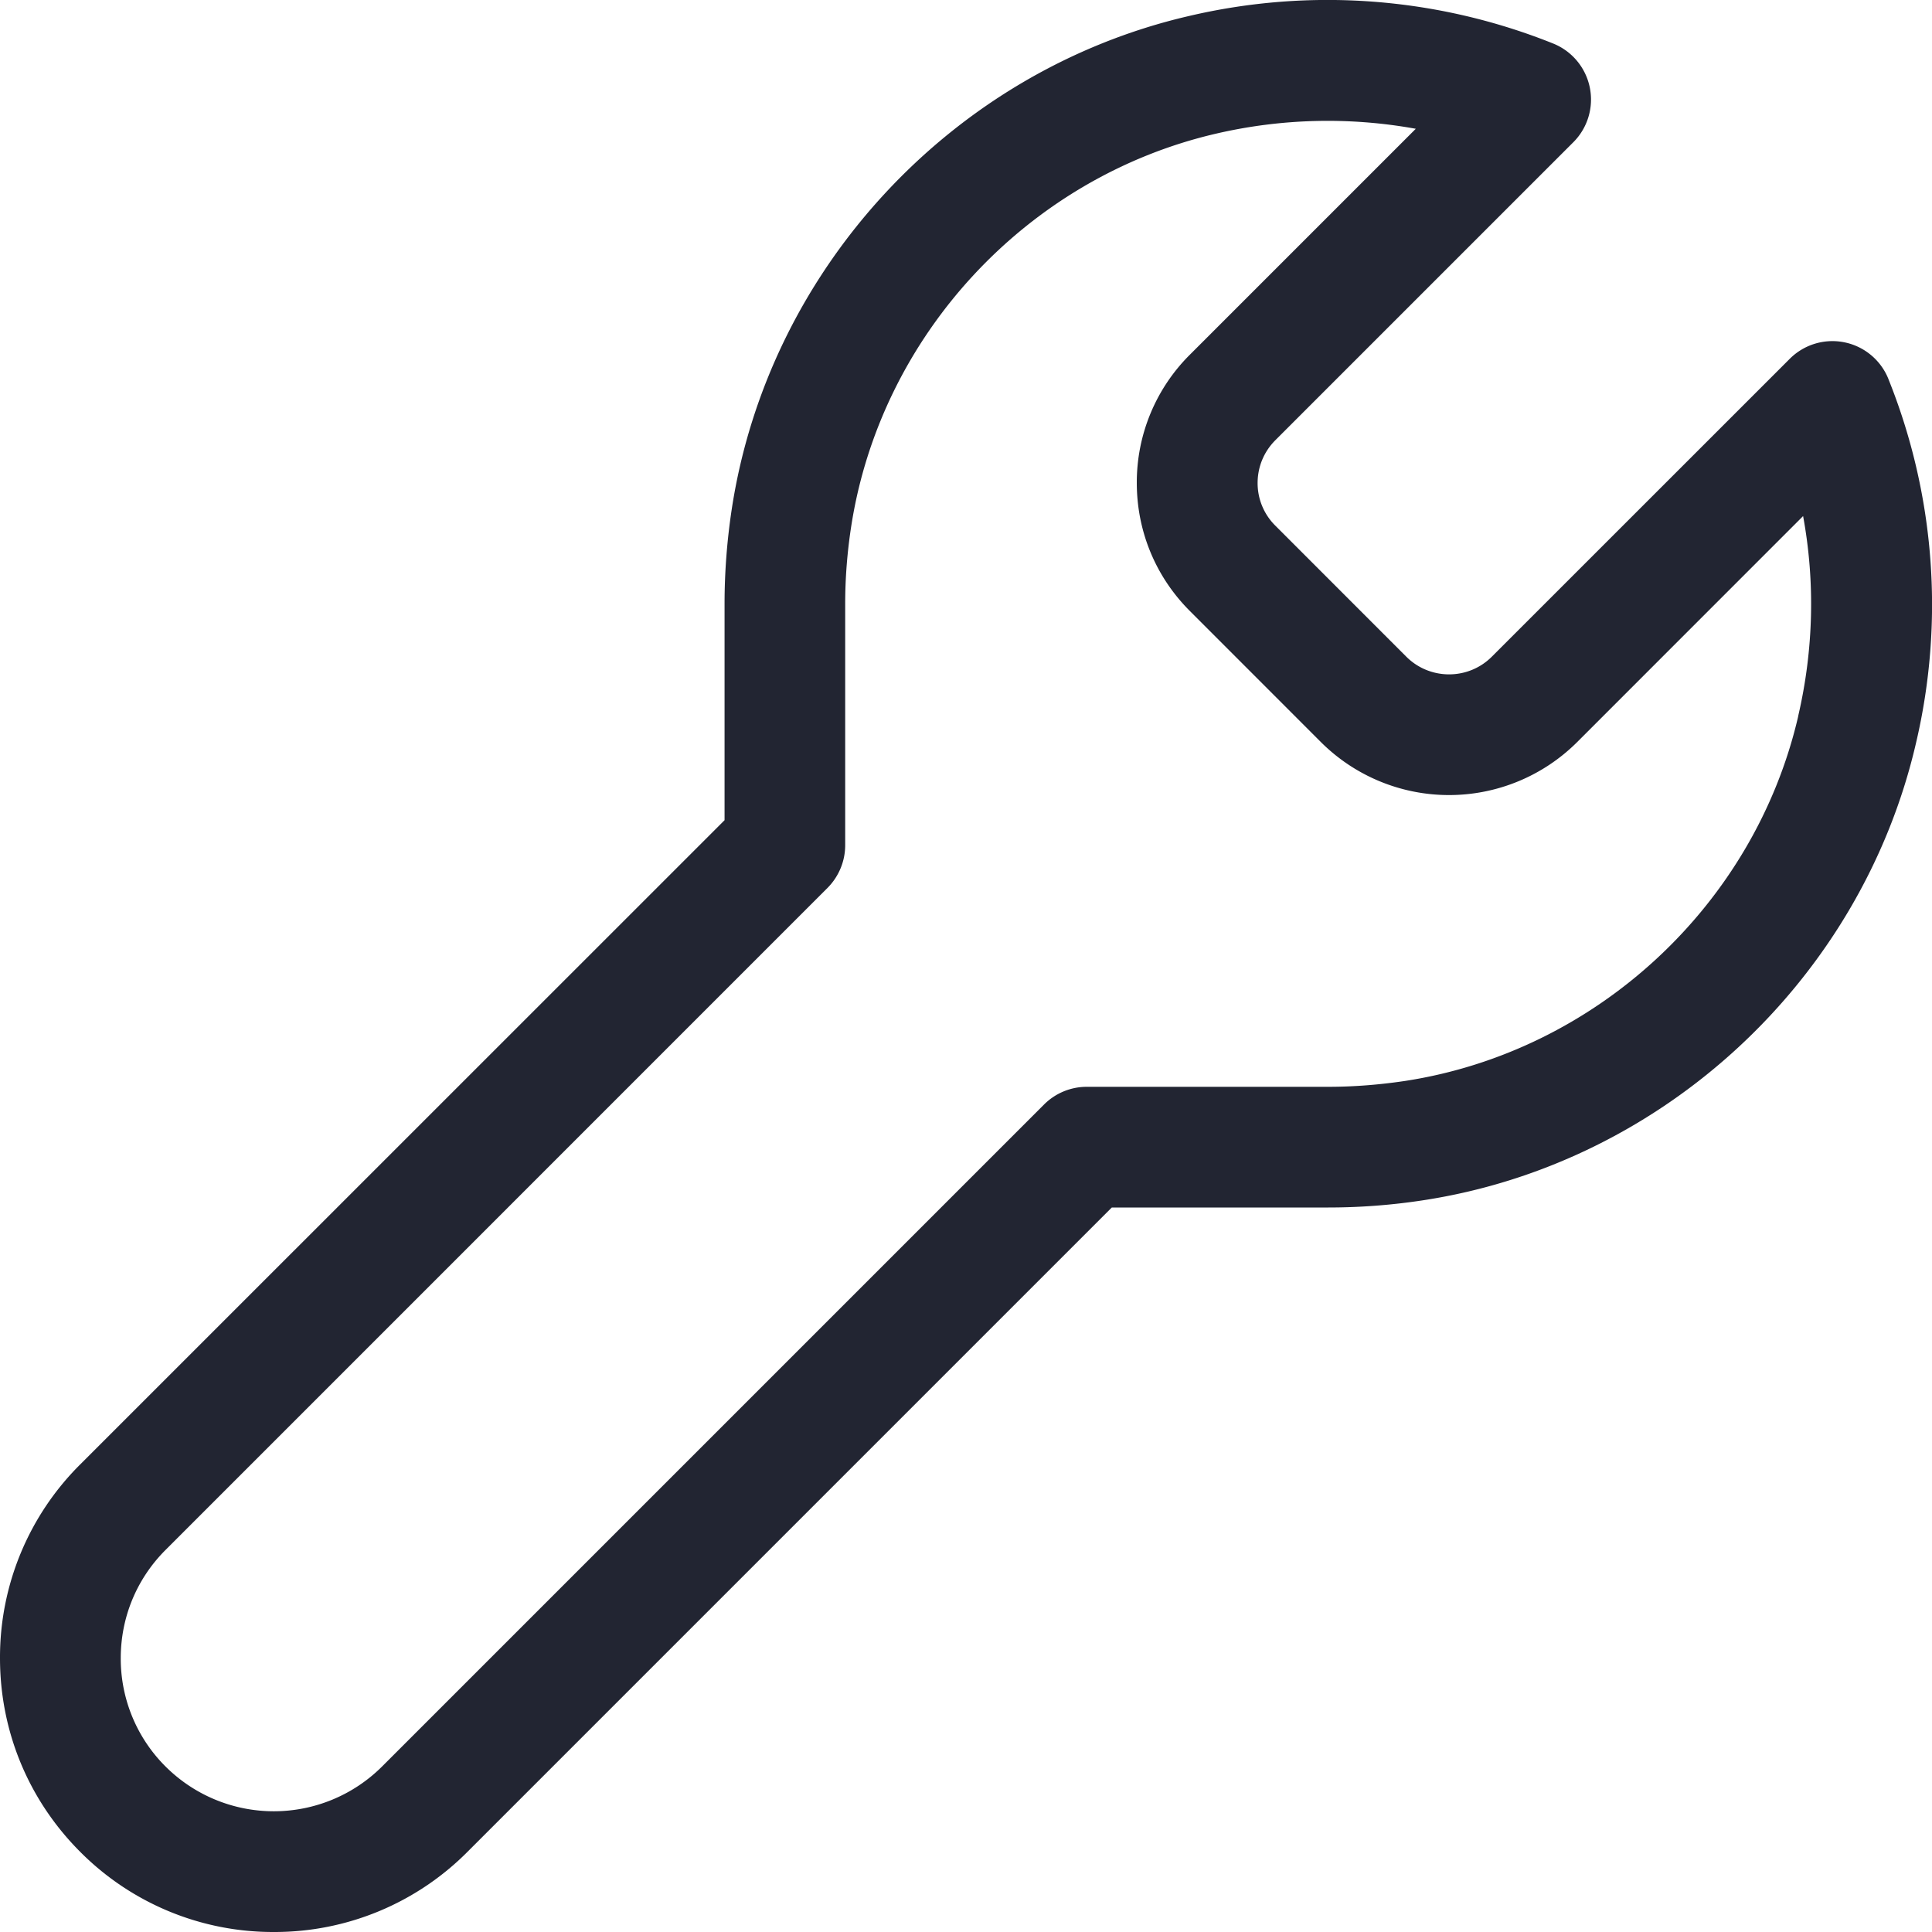 <svg xmlns="http://www.w3.org/2000/svg" width="32" height="32" viewBox="0 0 32 32">
    <path fill="#222532" fill-rule="evenodd" d="M31.278 6.277a.999.999 0 0 0-1.634-.334l-4.935 4.934c-.39.39-1.024.39-1.415.001l-2.172-2.173A.99.99 0 0 1 20.83 8c0-.267.104-.518.293-.708l4.935-4.935A1 1 0 0 0 25.723.72a10.04 10.04 0 0 0-6.038-.453c-3.917.91-6.956 4.188-7.564 8.16-.08.524-.12 1.053-.12 1.572v3.586L1.327 24.257A4.503 4.503 0 0 0 0 27.464c0 1.212.472 2.351 1.328 3.208A4.502 4.502 0 0 0 4.536 32a4.502 4.502 0 0 0 3.207-1.328L18.415 20h3.586c.522 0 1.052-.04 1.573-.12 3.97-.607 7.249-3.648 8.159-7.564a10.018 10.018 0 0 0-.455-6.038v-.001zm-1.494 5.587c-.725 3.126-3.344 5.554-6.513 6.04-.422.063-.85.097-1.27.097h-4a1 1 0 0 0-.708.293L6.328 29.259a2.539 2.539 0 0 1-3.586 0A2.52 2.52 0 0 1 2 27.465c0-.677.263-1.314.742-1.793l10.964-10.965c.187-.188.293-.442.293-.708v-4c0-.418.033-.846.098-1.27.485-3.17 2.912-5.787 6.039-6.514a8.174 8.174 0 0 1 3.314-.082l-3.743 3.743a2.981 2.981 0 0 0-.878 2.122c0 .801.312 1.555.878 2.121l2.172 2.173a3.005 3.005 0 0 0 4.243 0l3.743-3.744c.2 1.086.175 2.21-.082 3.315h.001z"/>
</svg>
